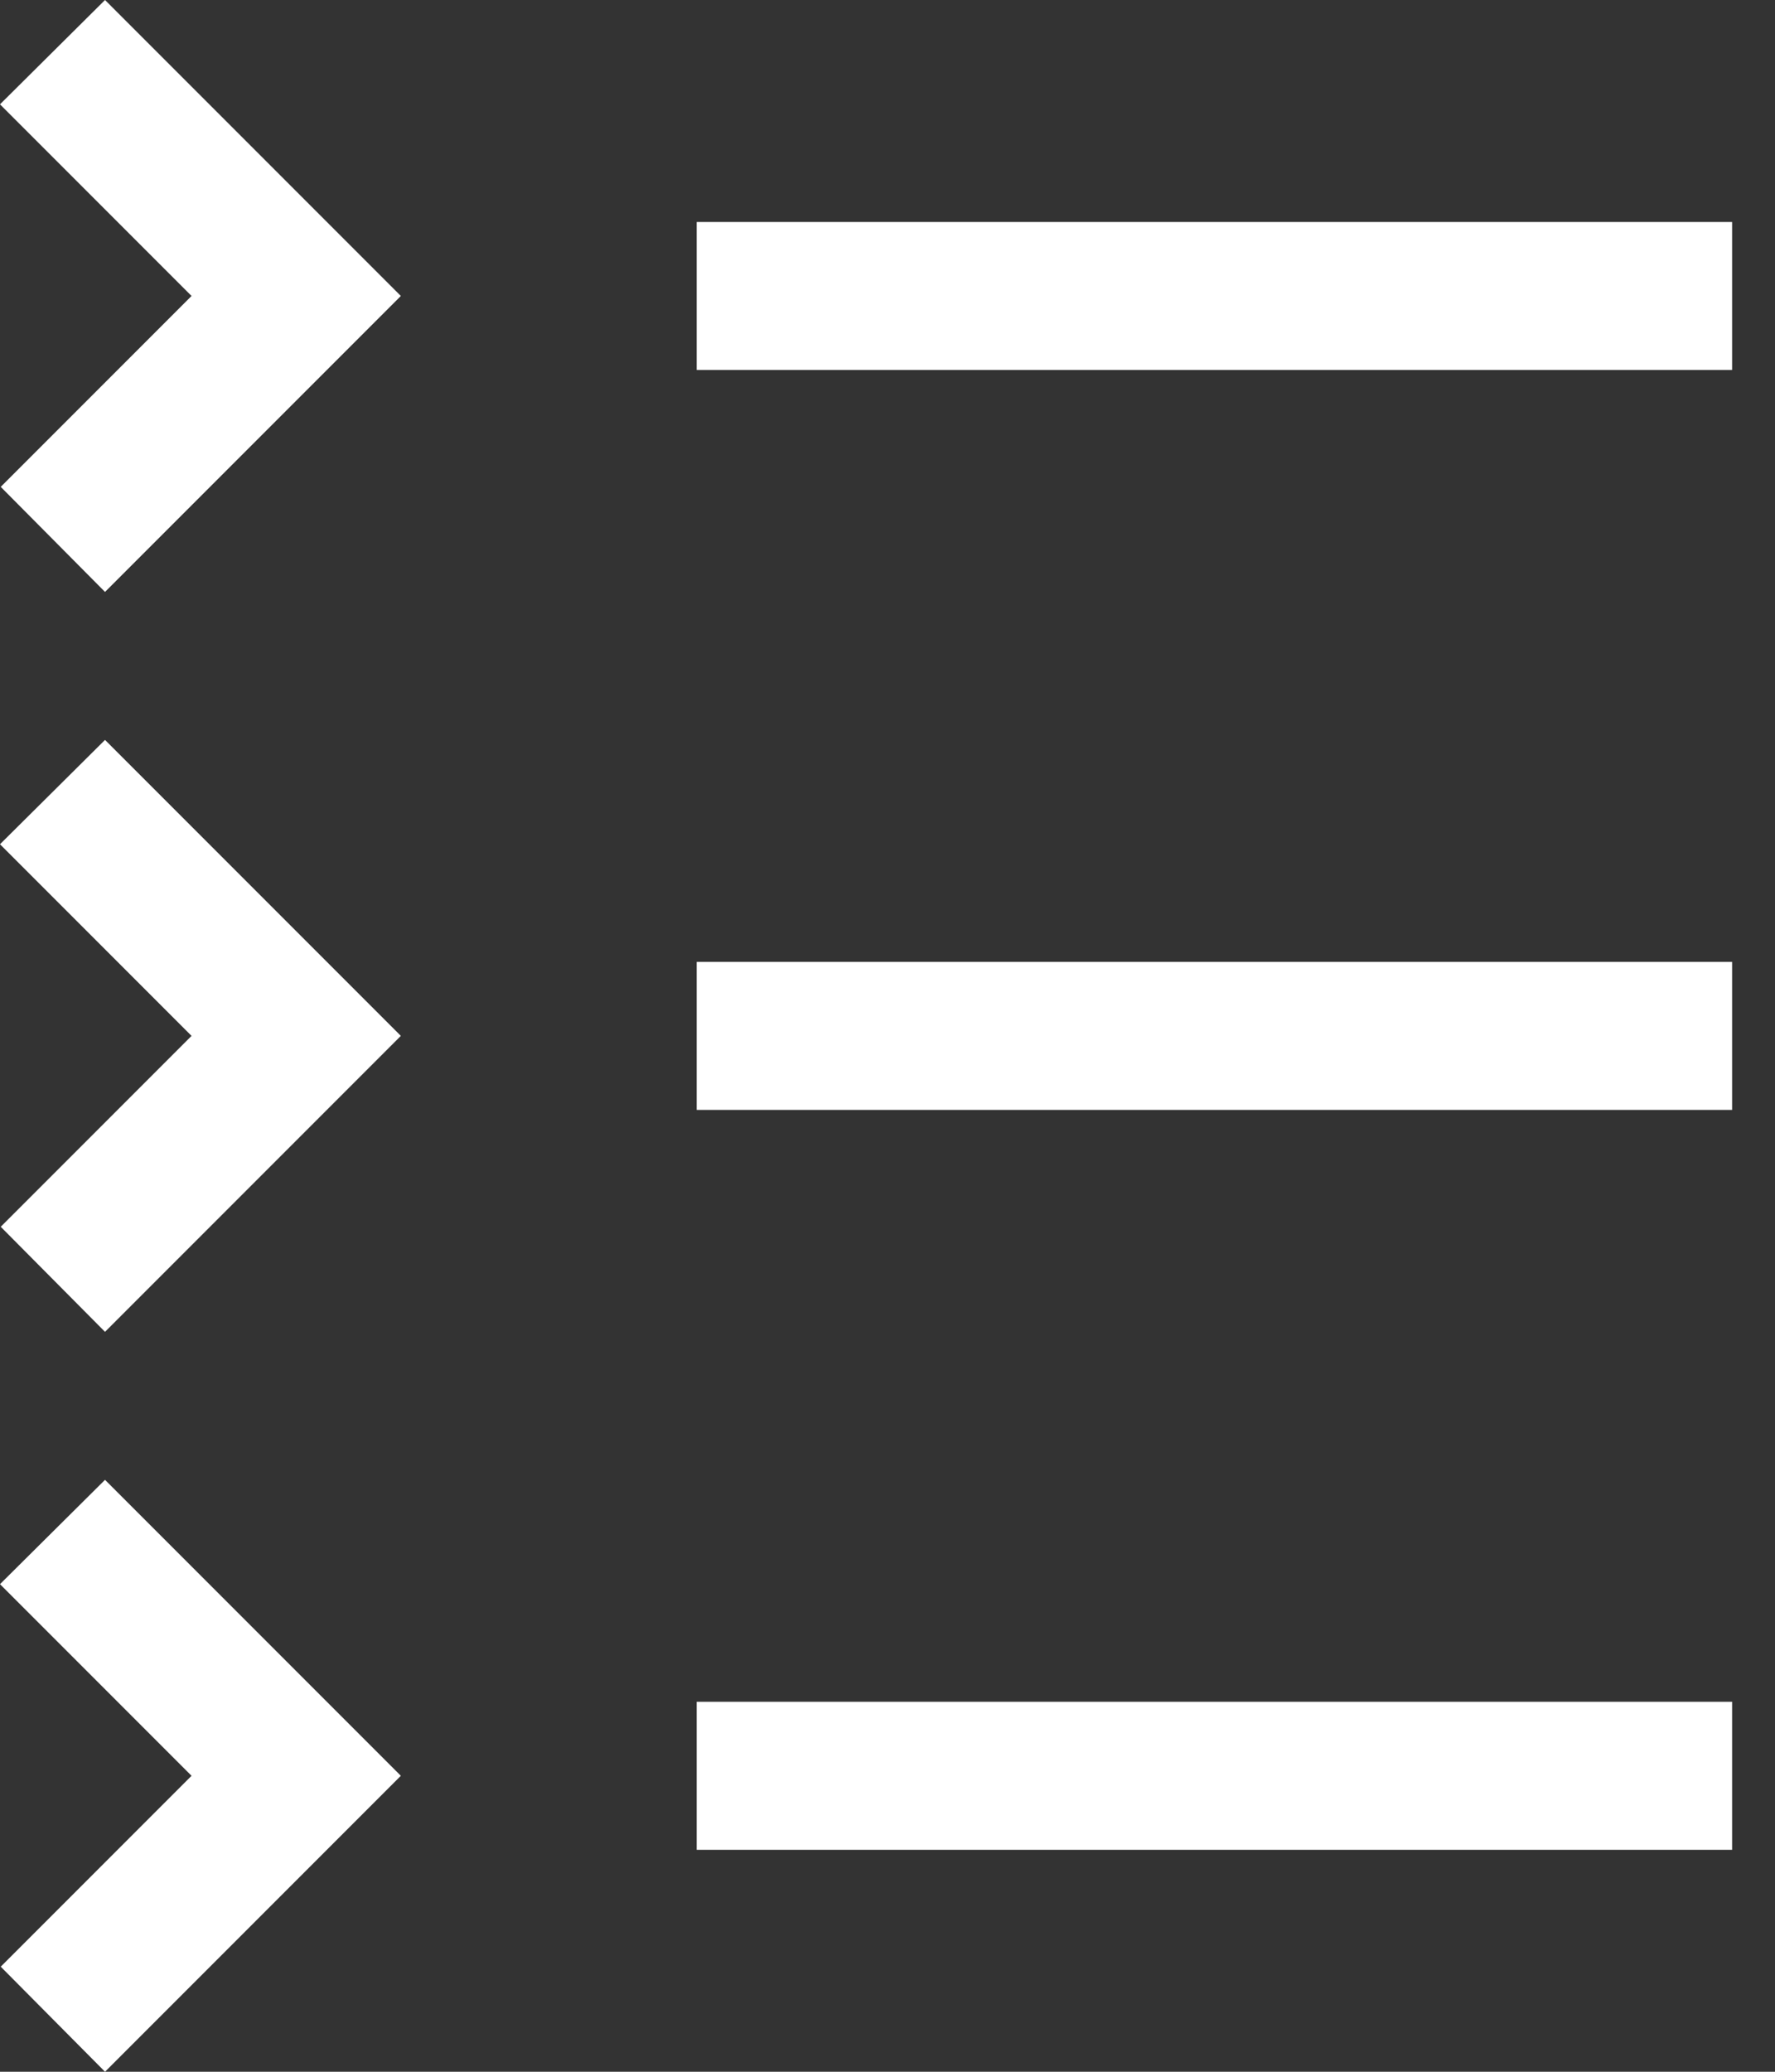 <svg width="24" height="28" viewBox="0 0 24 28" fill="none" xmlns="http://www.w3.org/2000/svg">
<rect x="0" y="0" width="24" height="28" fill="#333333" stroke="none"/>
<path d="M9.42 23H23.42V25H9.42V23ZM2.59 24L0.01 26.58L1.42 28L5.42 24L1.42 20L0 21.41L2.59 24ZM9.42 13H23.42V15H9.42V13ZM2.59 14L0.01 16.58L1.42 18L5.42 14L1.42 10L0 11.41L2.59 14ZM9.42 3H23.42V5H9.42V3ZM2.59 4L0.01 6.58L1.42 8L5.42 4L1.42 0L0 1.41L2.59 4Z" fill="white"/>
</svg>
